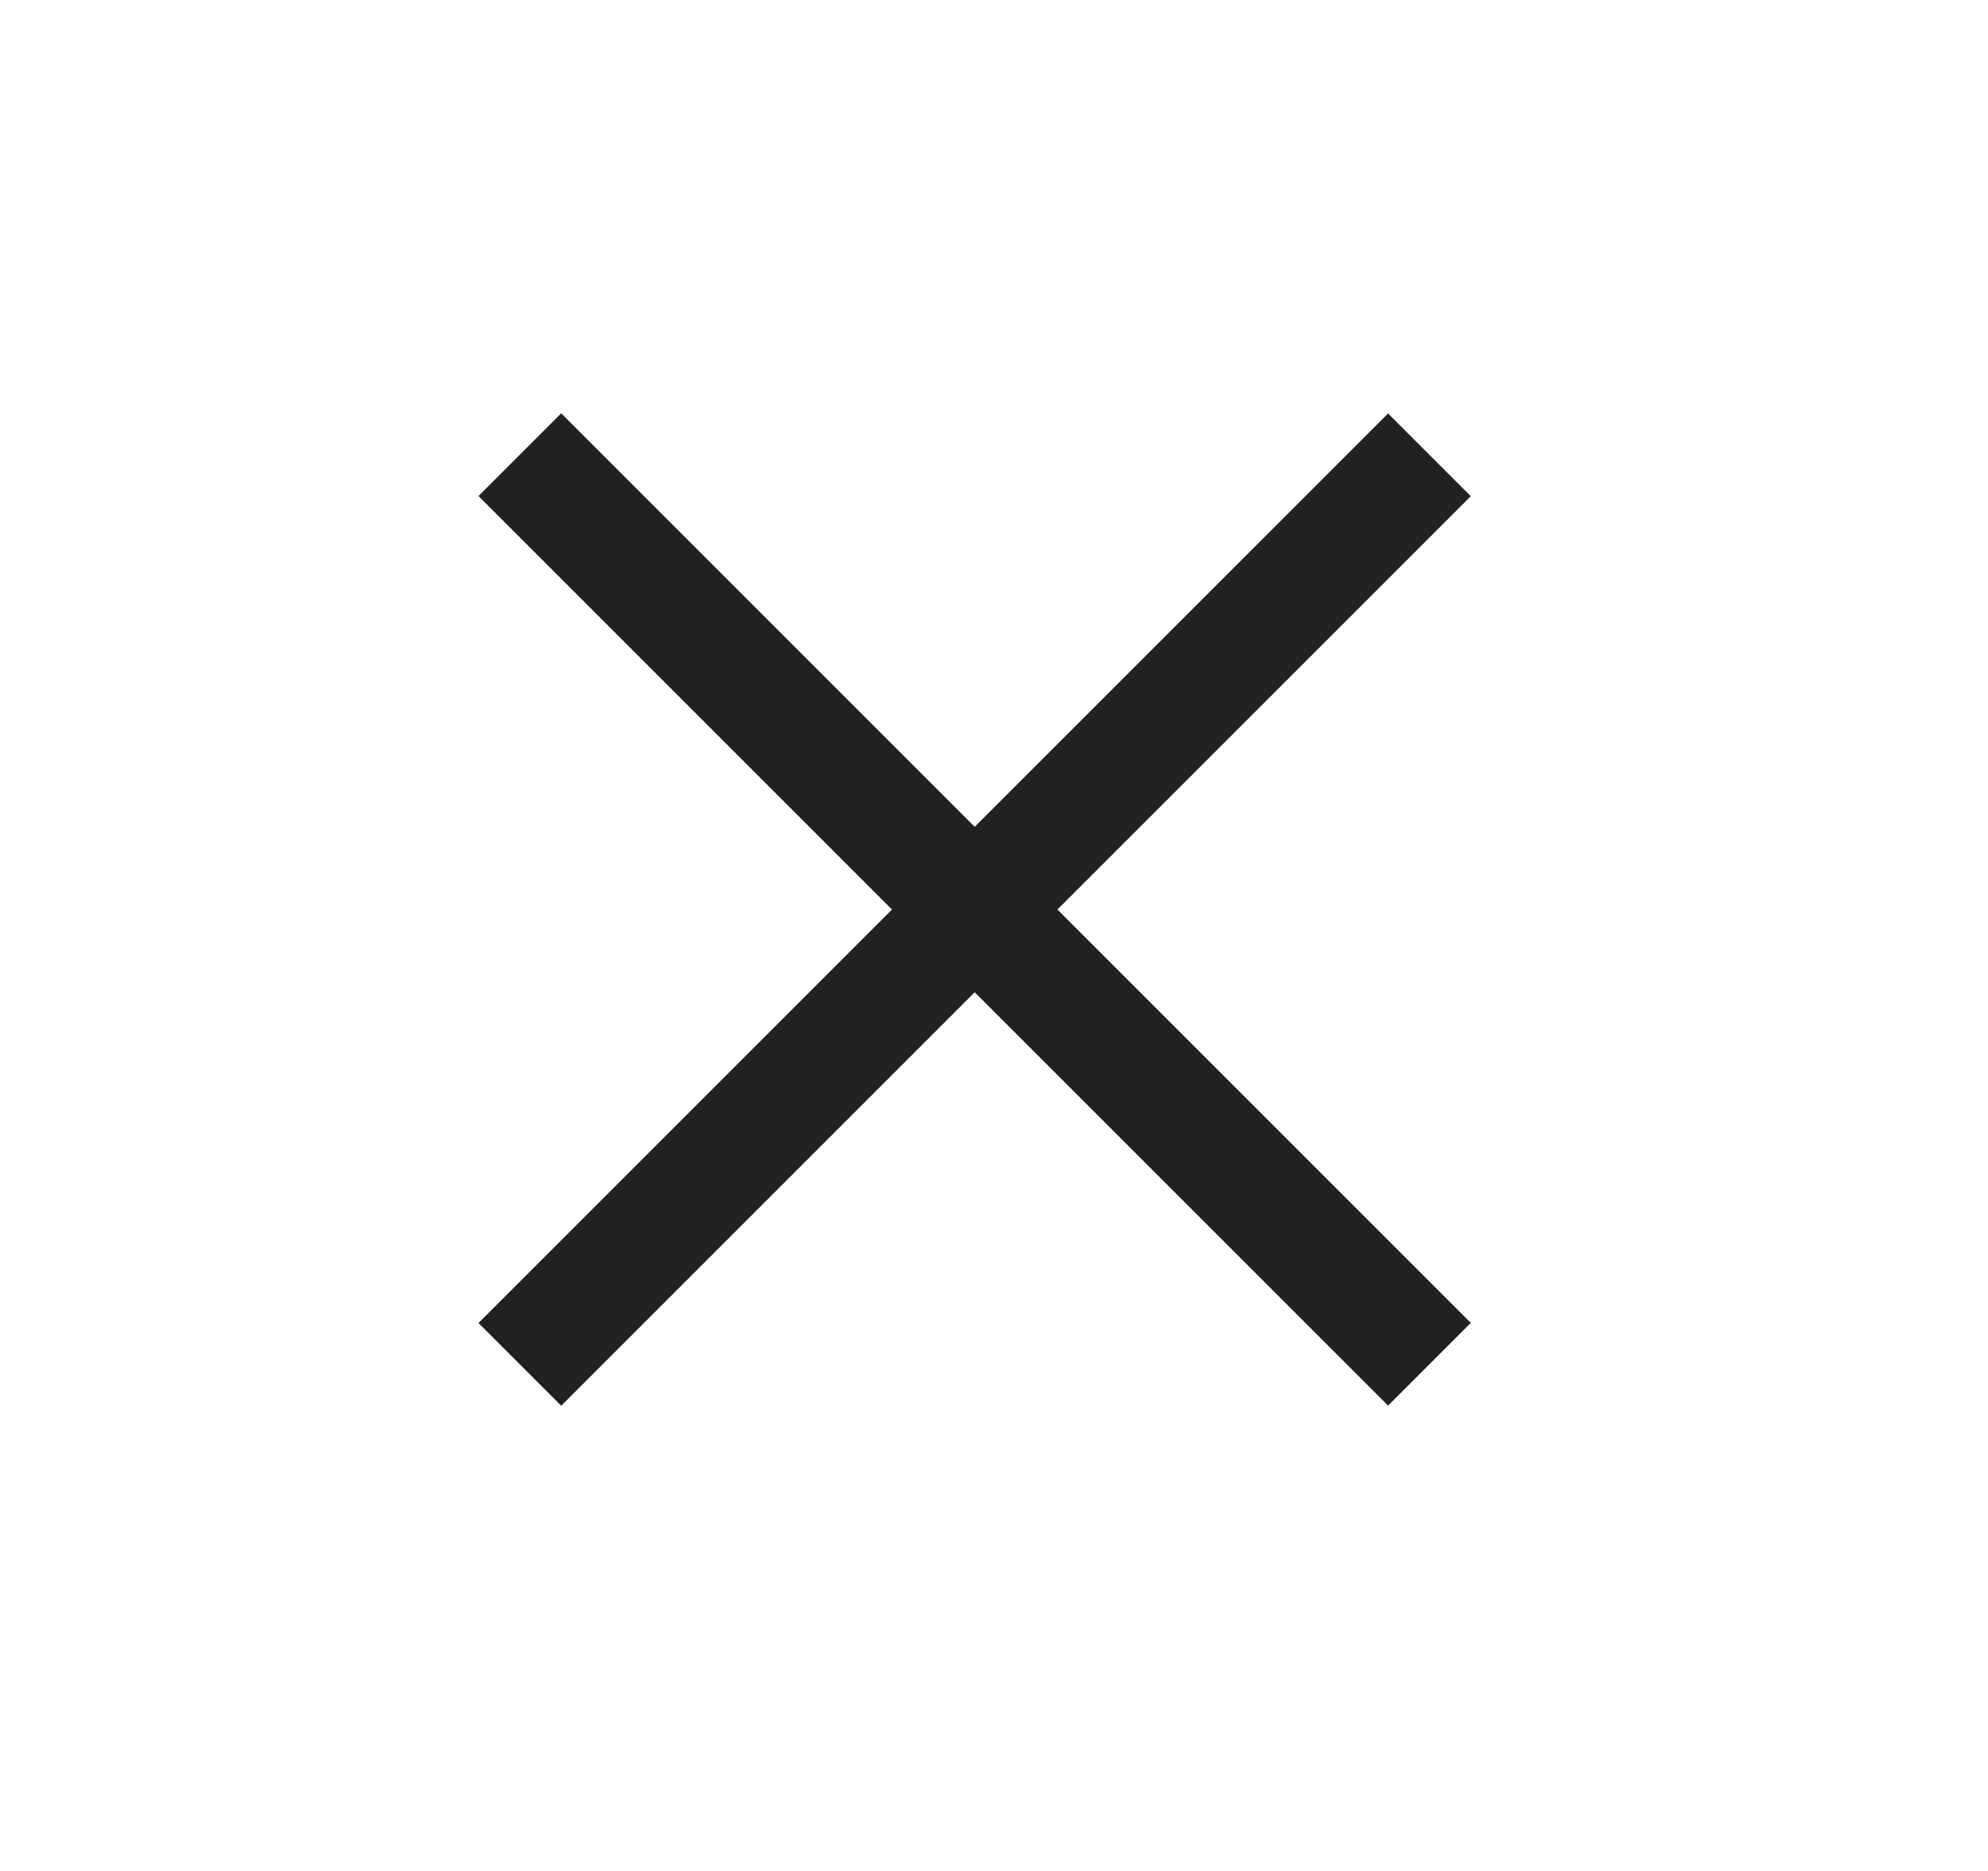 <svg width="17" height="16" viewBox="0 0 17 16" fill="none" xmlns="http://www.w3.org/2000/svg">
<rect x="11.87" y="3.536" width="1" height="11" transform="rotate(45 11.87 3.536)" fill="#1F2123"/>
<rect x="12.577" y="11.313" width="1" height="11" transform="rotate(135 12.577 11.313)" fill="#1F2123"/>
</svg>
